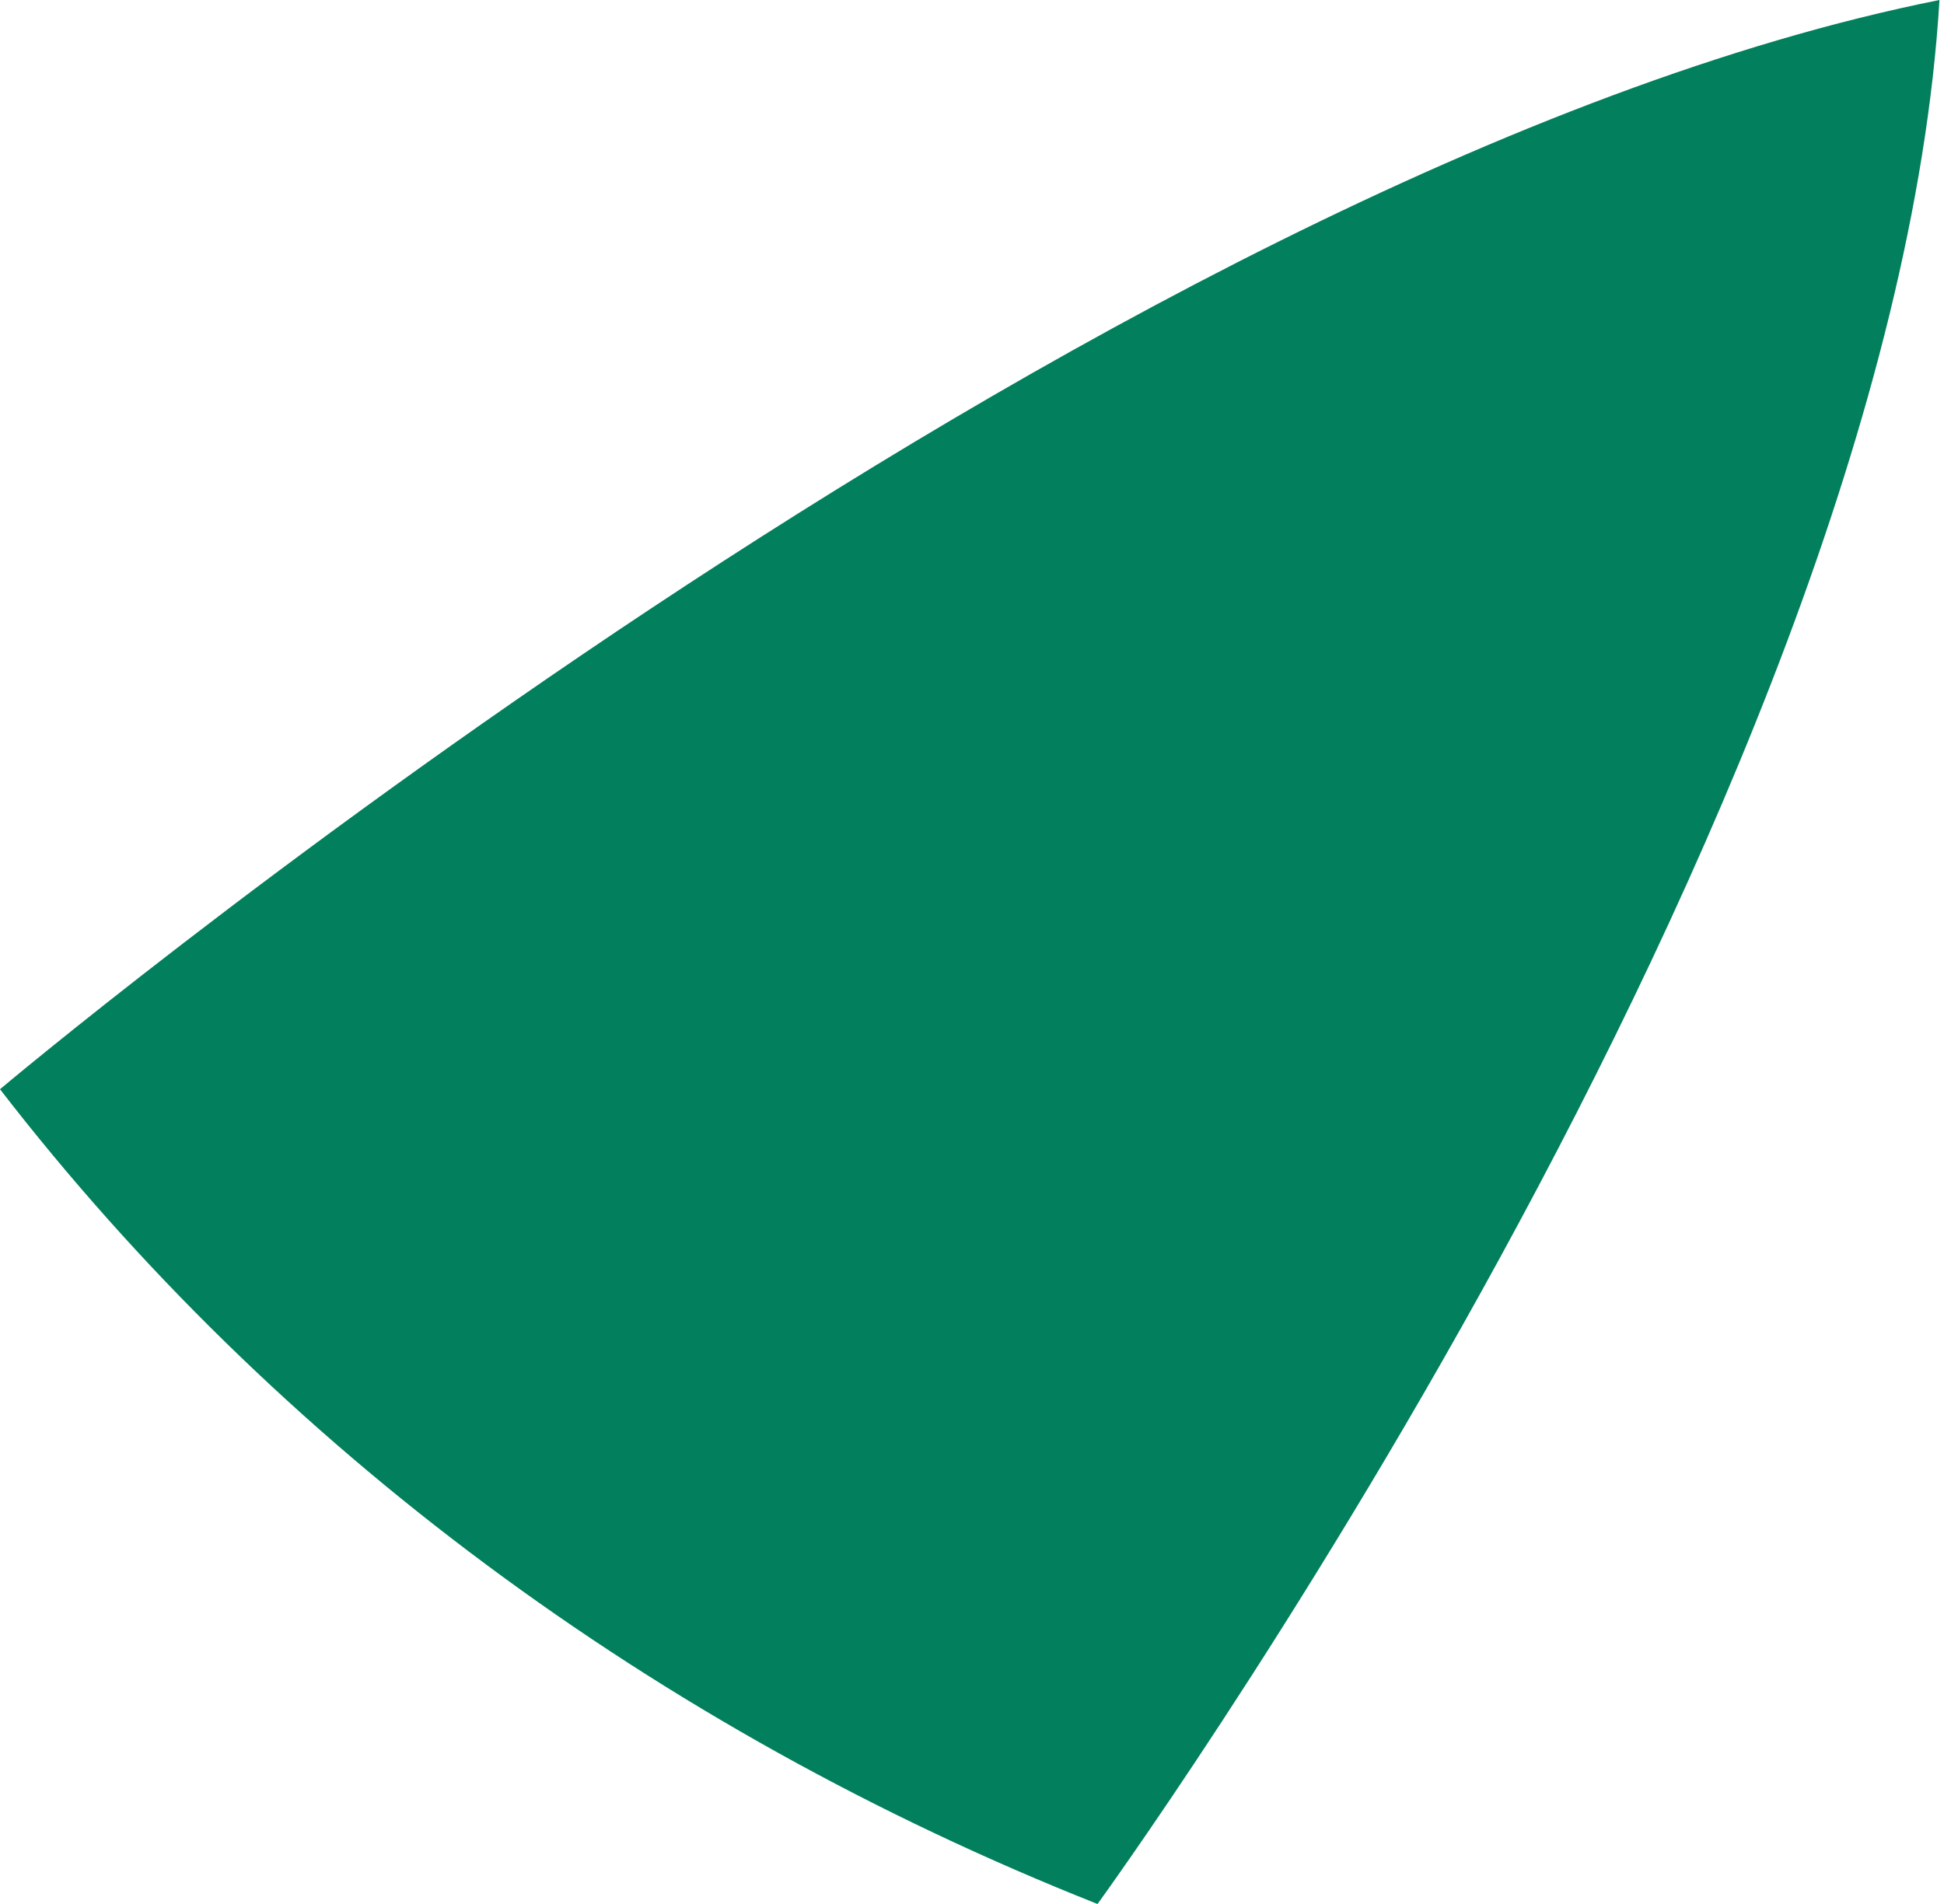 <svg width="49" height="48" viewBox="0 0 49 48" fill="none" xmlns="http://www.w3.org/2000/svg">
<path d="M48.886 0C47.648 20.54 27.664 48 27.664 48C16.516 43.583 6.937 36.442 0 27.46C0 27.46 27.498 4.27 48.886 0Z" fill="#027F5C"/>
</svg>
